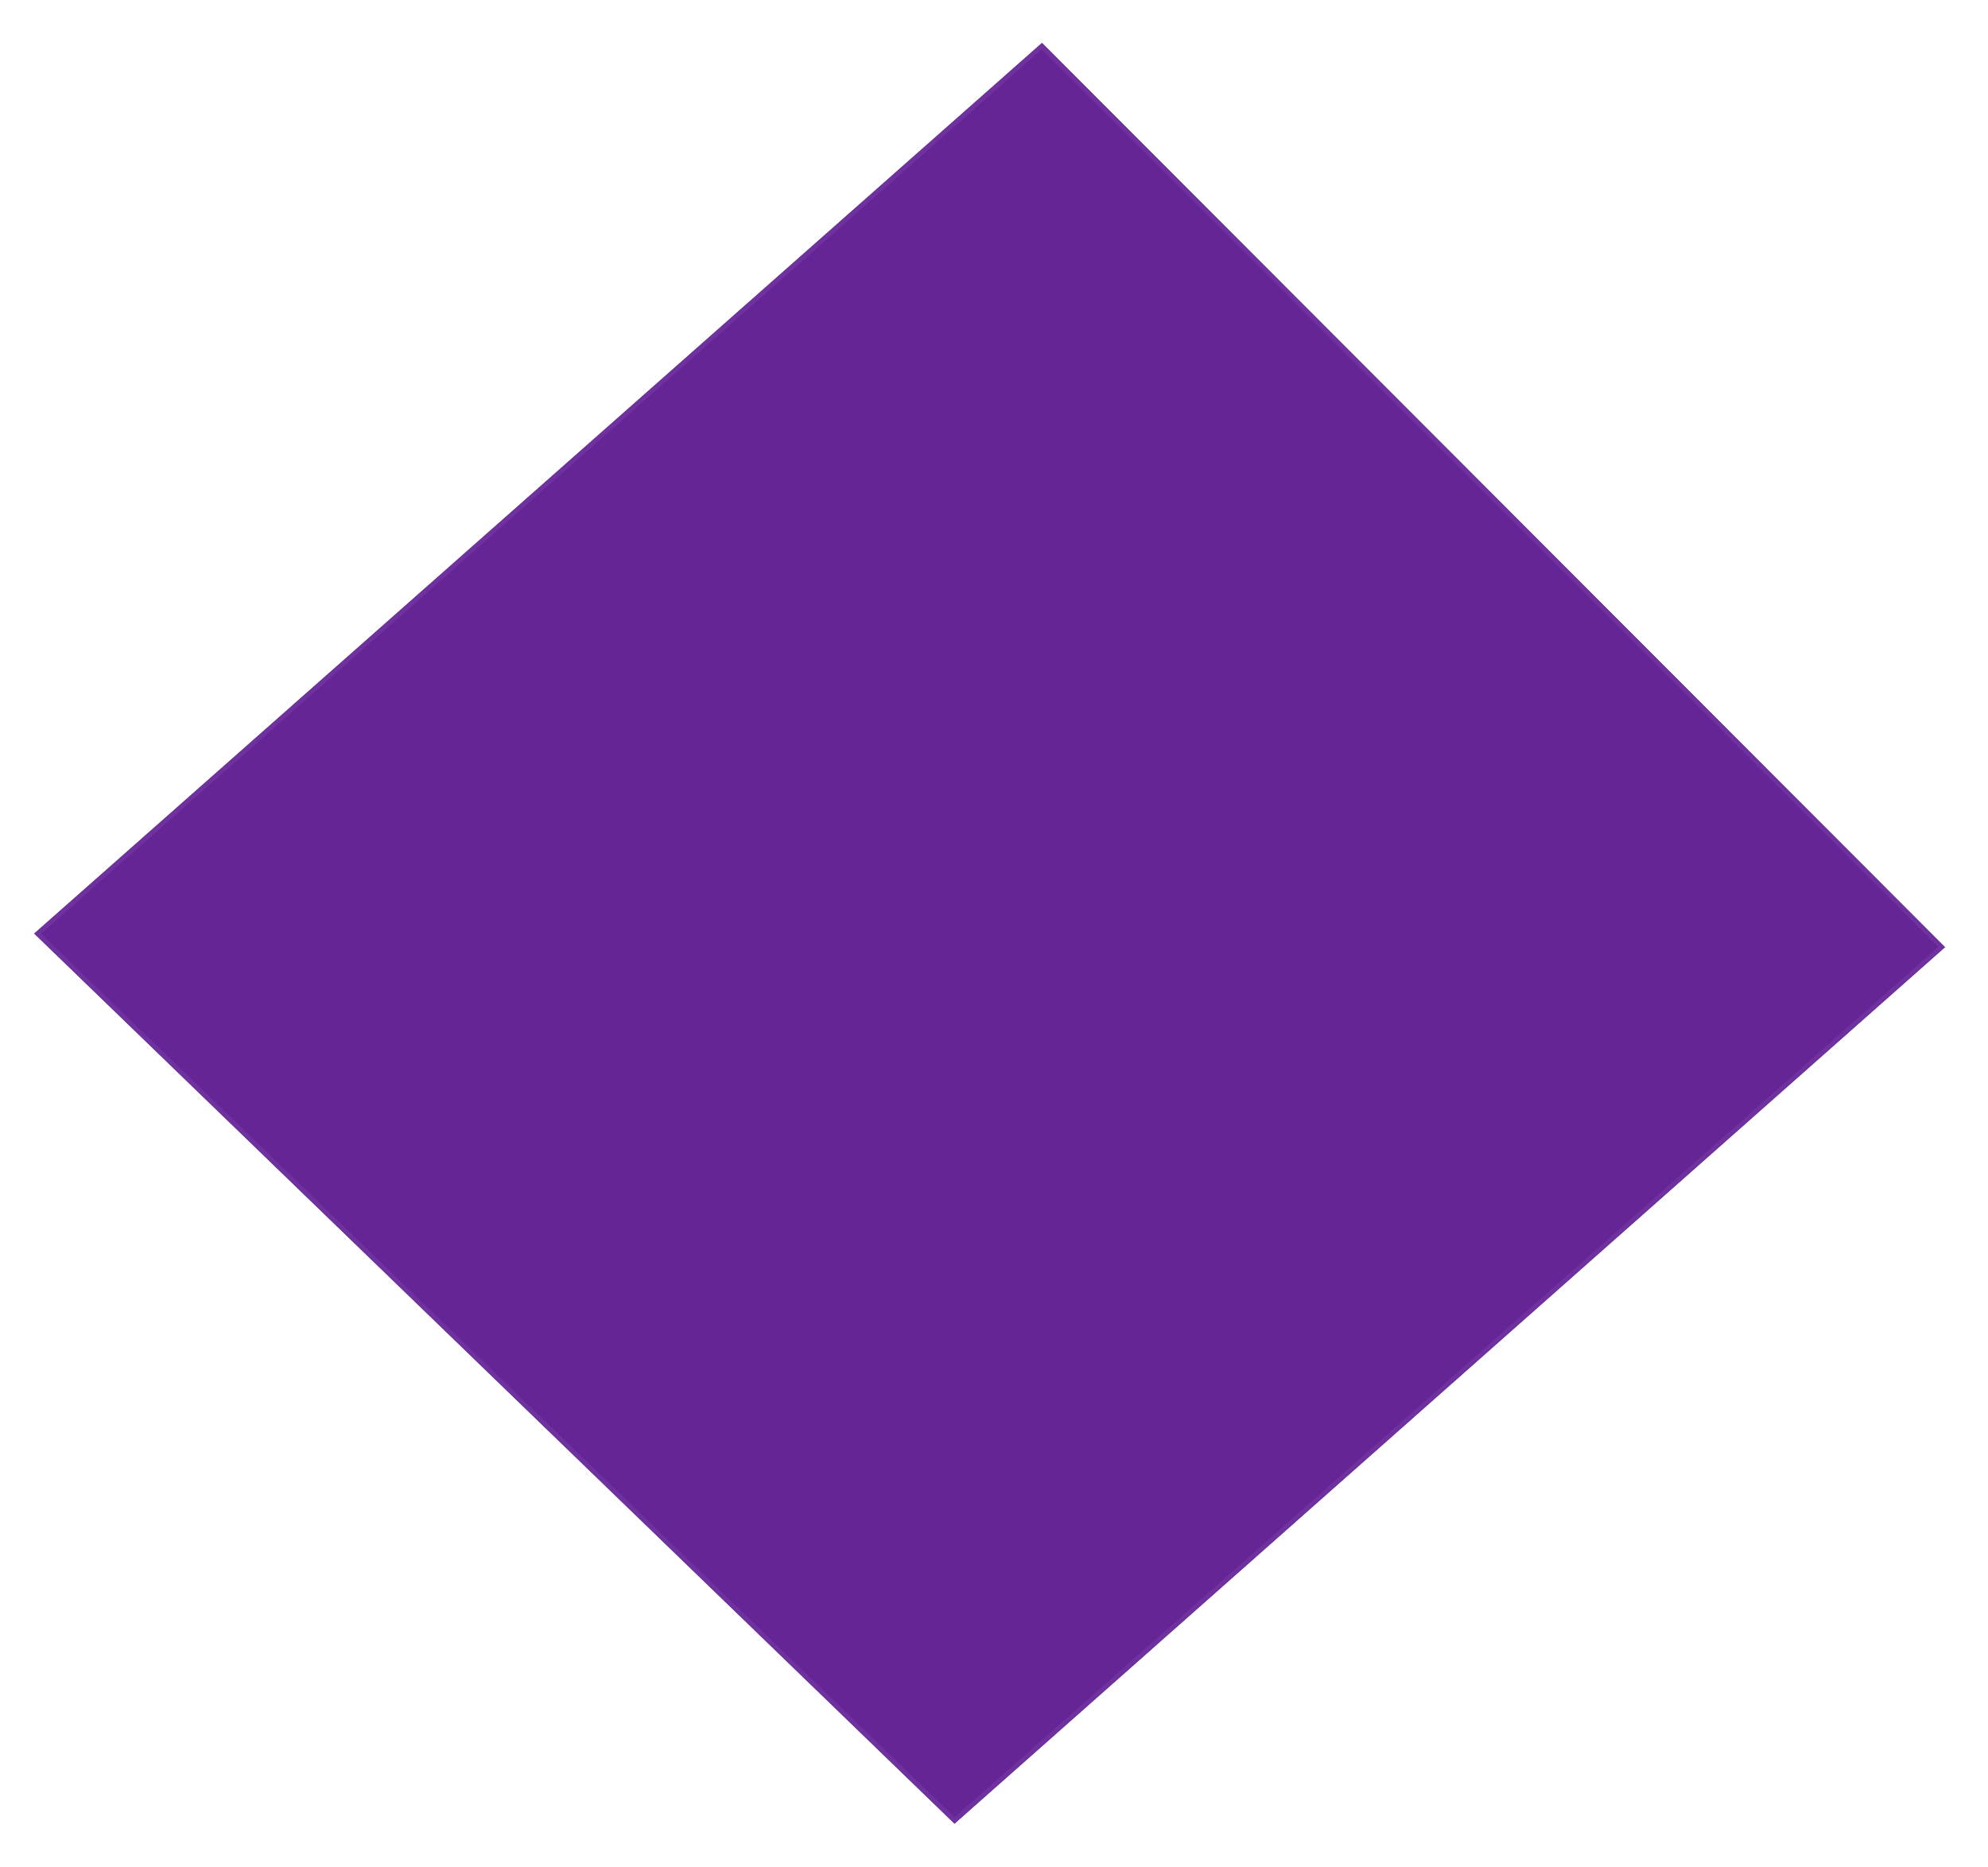 <svg width="428" height="402" viewBox="0 0 428 402" fill="none" xmlns="http://www.w3.org/2000/svg" xmlns:xlink="http://www.w3.org/1999/xlink">
<path d="M9.103,221.068L224.235,391.804L417.345,183.878L205.601,9.76L9.103,221.068Z" transform="rotate(5.61 213.224 200.782)" fill="url(#pattern_0_i_228_448;228_434)" stroke="#6E319D" stroke-width="1" stroke-miterlimit="3.999"/>
<g style="mix-blend-mode:color-dodge">
<path d="M9.103,221.068L224.235,391.804L417.345,183.878L205.601,9.76L9.103,221.068Z" transform="rotate(5.61 213.224 200.782)" fill="#652597" stroke="#6E319D" stroke-width="1" stroke-miterlimit="3.999"/>
</g>
</svg>
